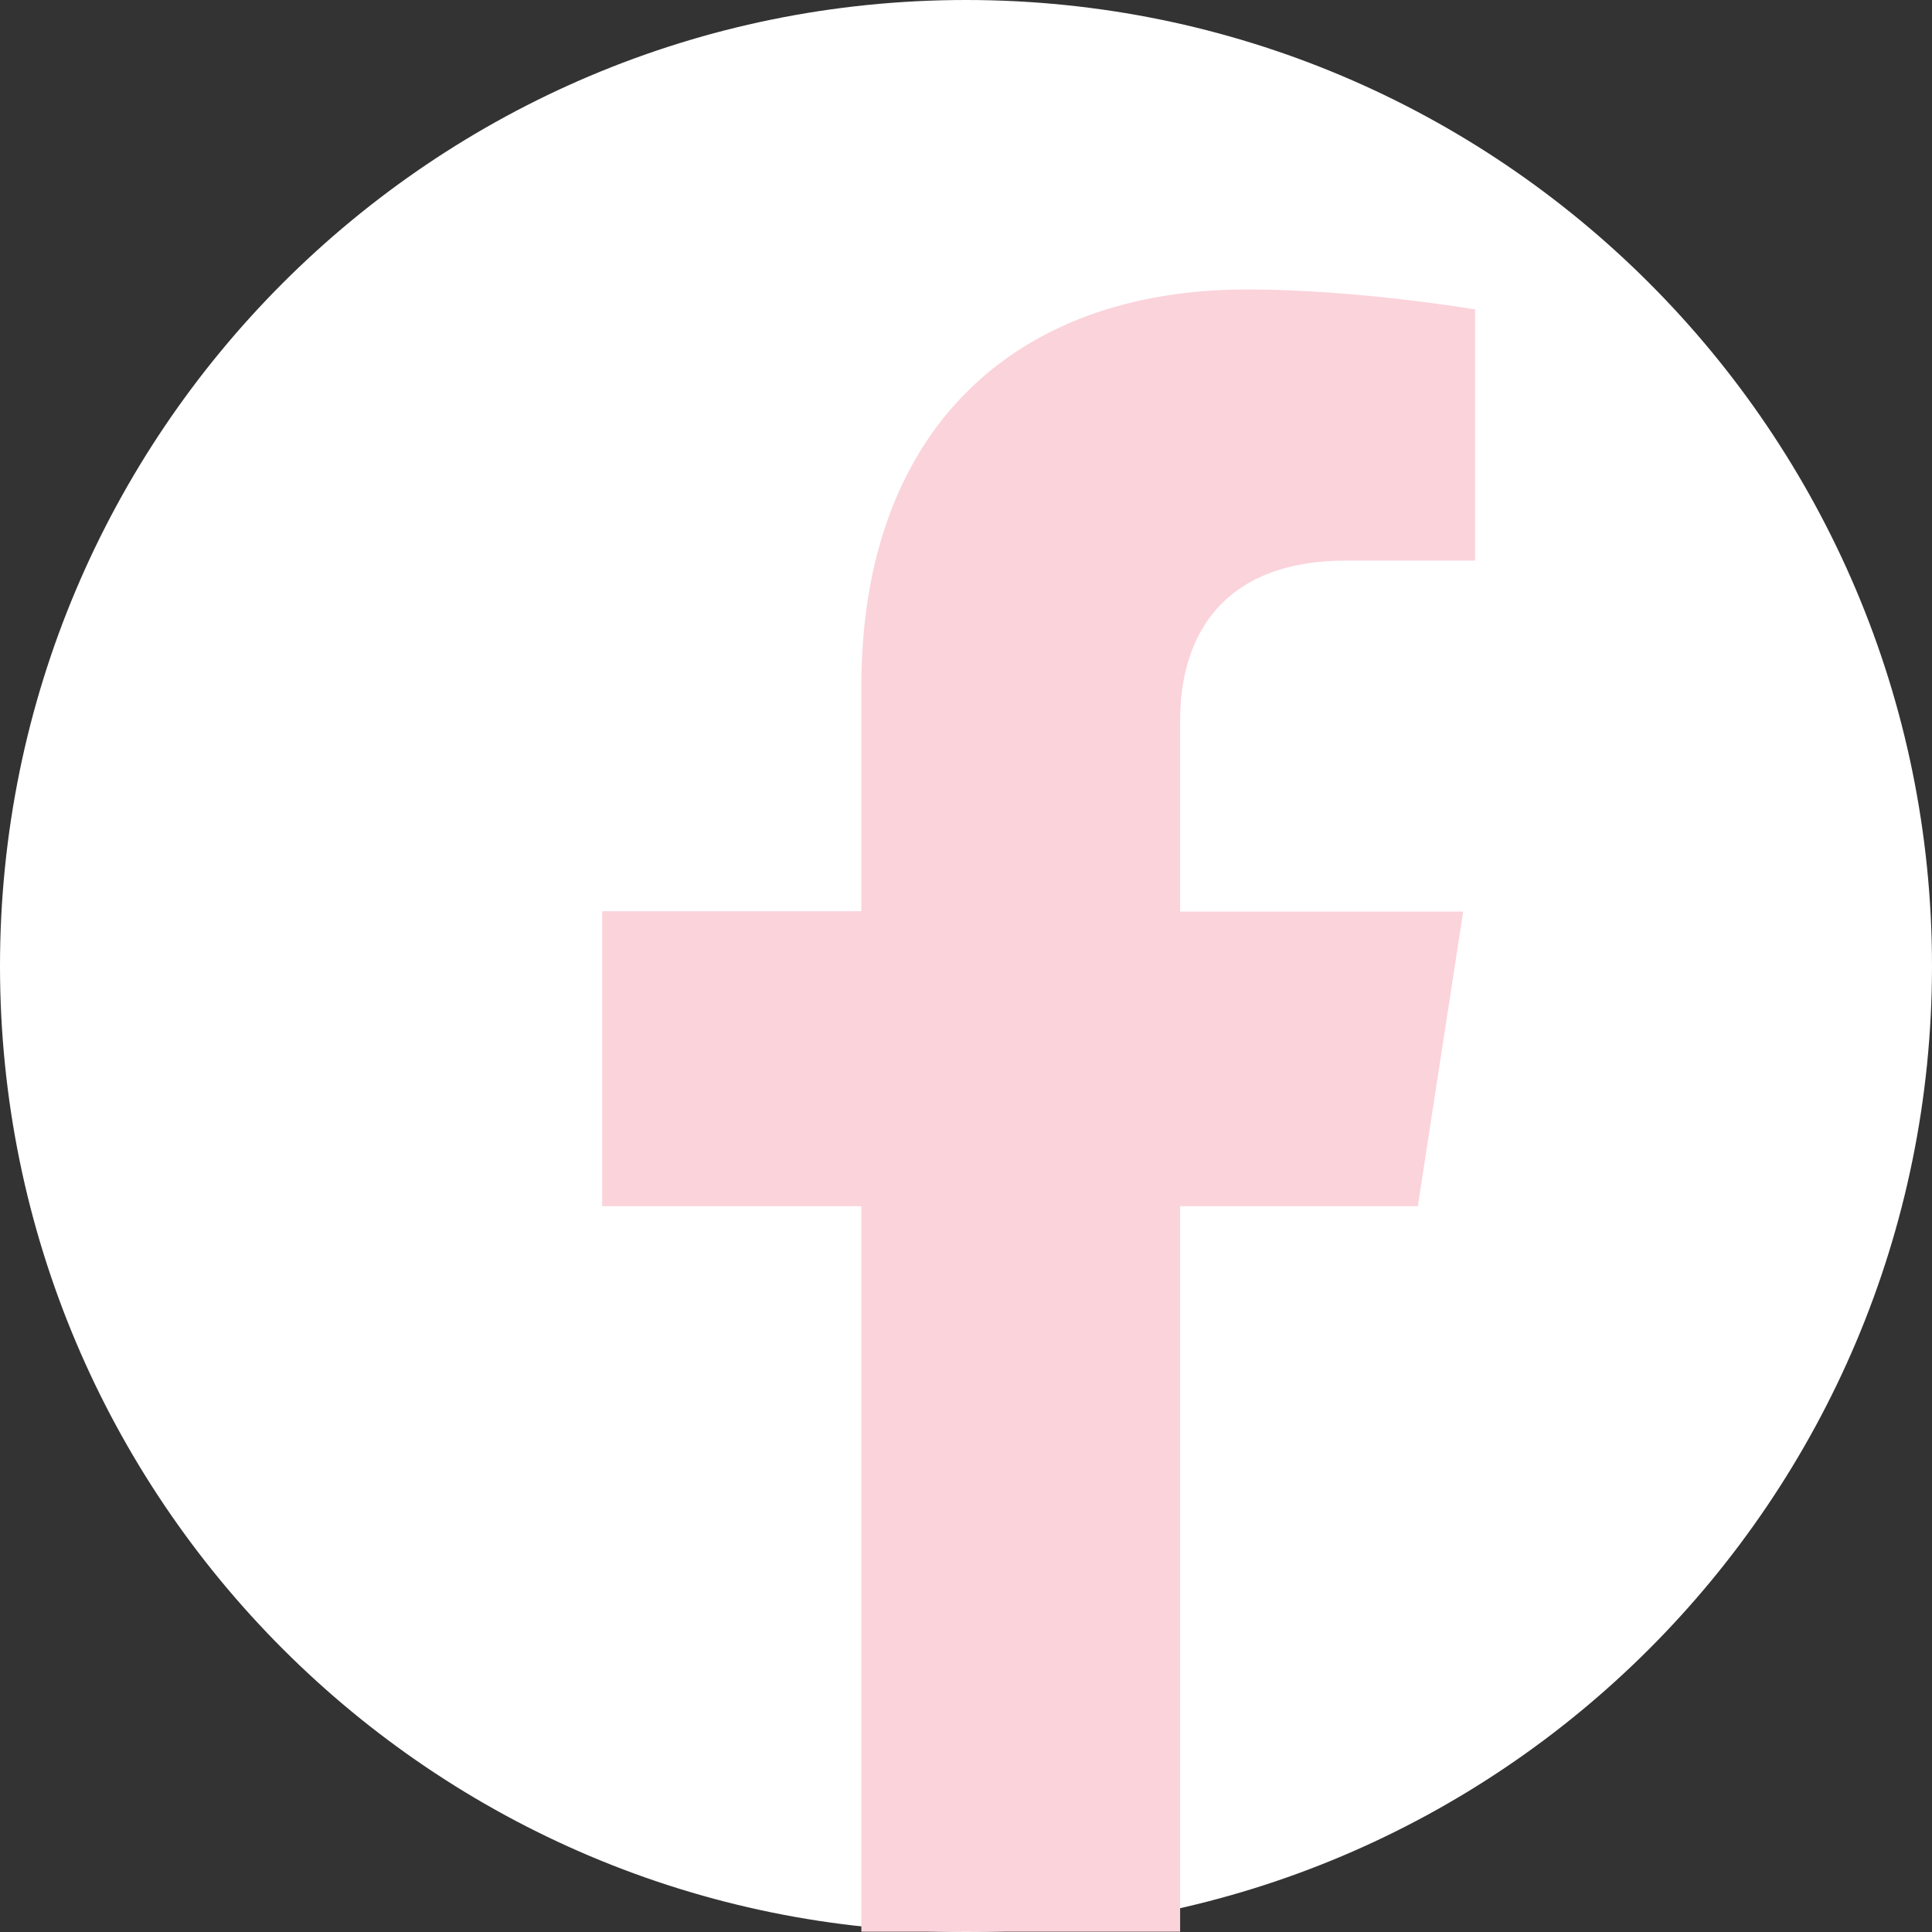 <?xml version="1.0" encoding="UTF-8"?>
<svg id="Capa_1" data-name="Capa 1" xmlns="http://www.w3.org/2000/svg" viewBox="0 0 60 60">
  <rect x="0" y="0" width="60" height="60" fill="#333333" stroke="none"/>
  <defs>
    <style>
      .cls-1 {
        fill: #fbd3db;
      }

      .cls-1, .cls-2 {
        stroke-width: 0px;
      }

      .cls-2 {
        fill: #fff;
      }
    </style>
  </defs>
  <g>
    <circle class="cls-2" cx="30" cy="30" r="29.5"/>
    <path class="cls-2" d="m30,1c15.99,0,29,13.01,29,29s-13.01,29-29,29S1,45.99,1,30,14.01,1,30,1M30,0h0C13.43,0,0,13.43,0,30h0c0,16.57,13.43,30,30,30h0c16.57,0,30-13.43,30-30h0C60,13.43,46.57,0,30,0h0Z"/>
  </g>
  <path class="cls-1" d="m44.03,37.47l1.41-9.16h-8.79v-5.95c0-2.51,1.23-4.95,5.16-4.95h4v-7.8s-3.63-.62-7.09-.62c-7.24,0-11.97,4.39-11.97,12.33v6.98h-8.05v9.16h8.05v22.53h9.9v-22.53h7.38Z"/>
</svg>